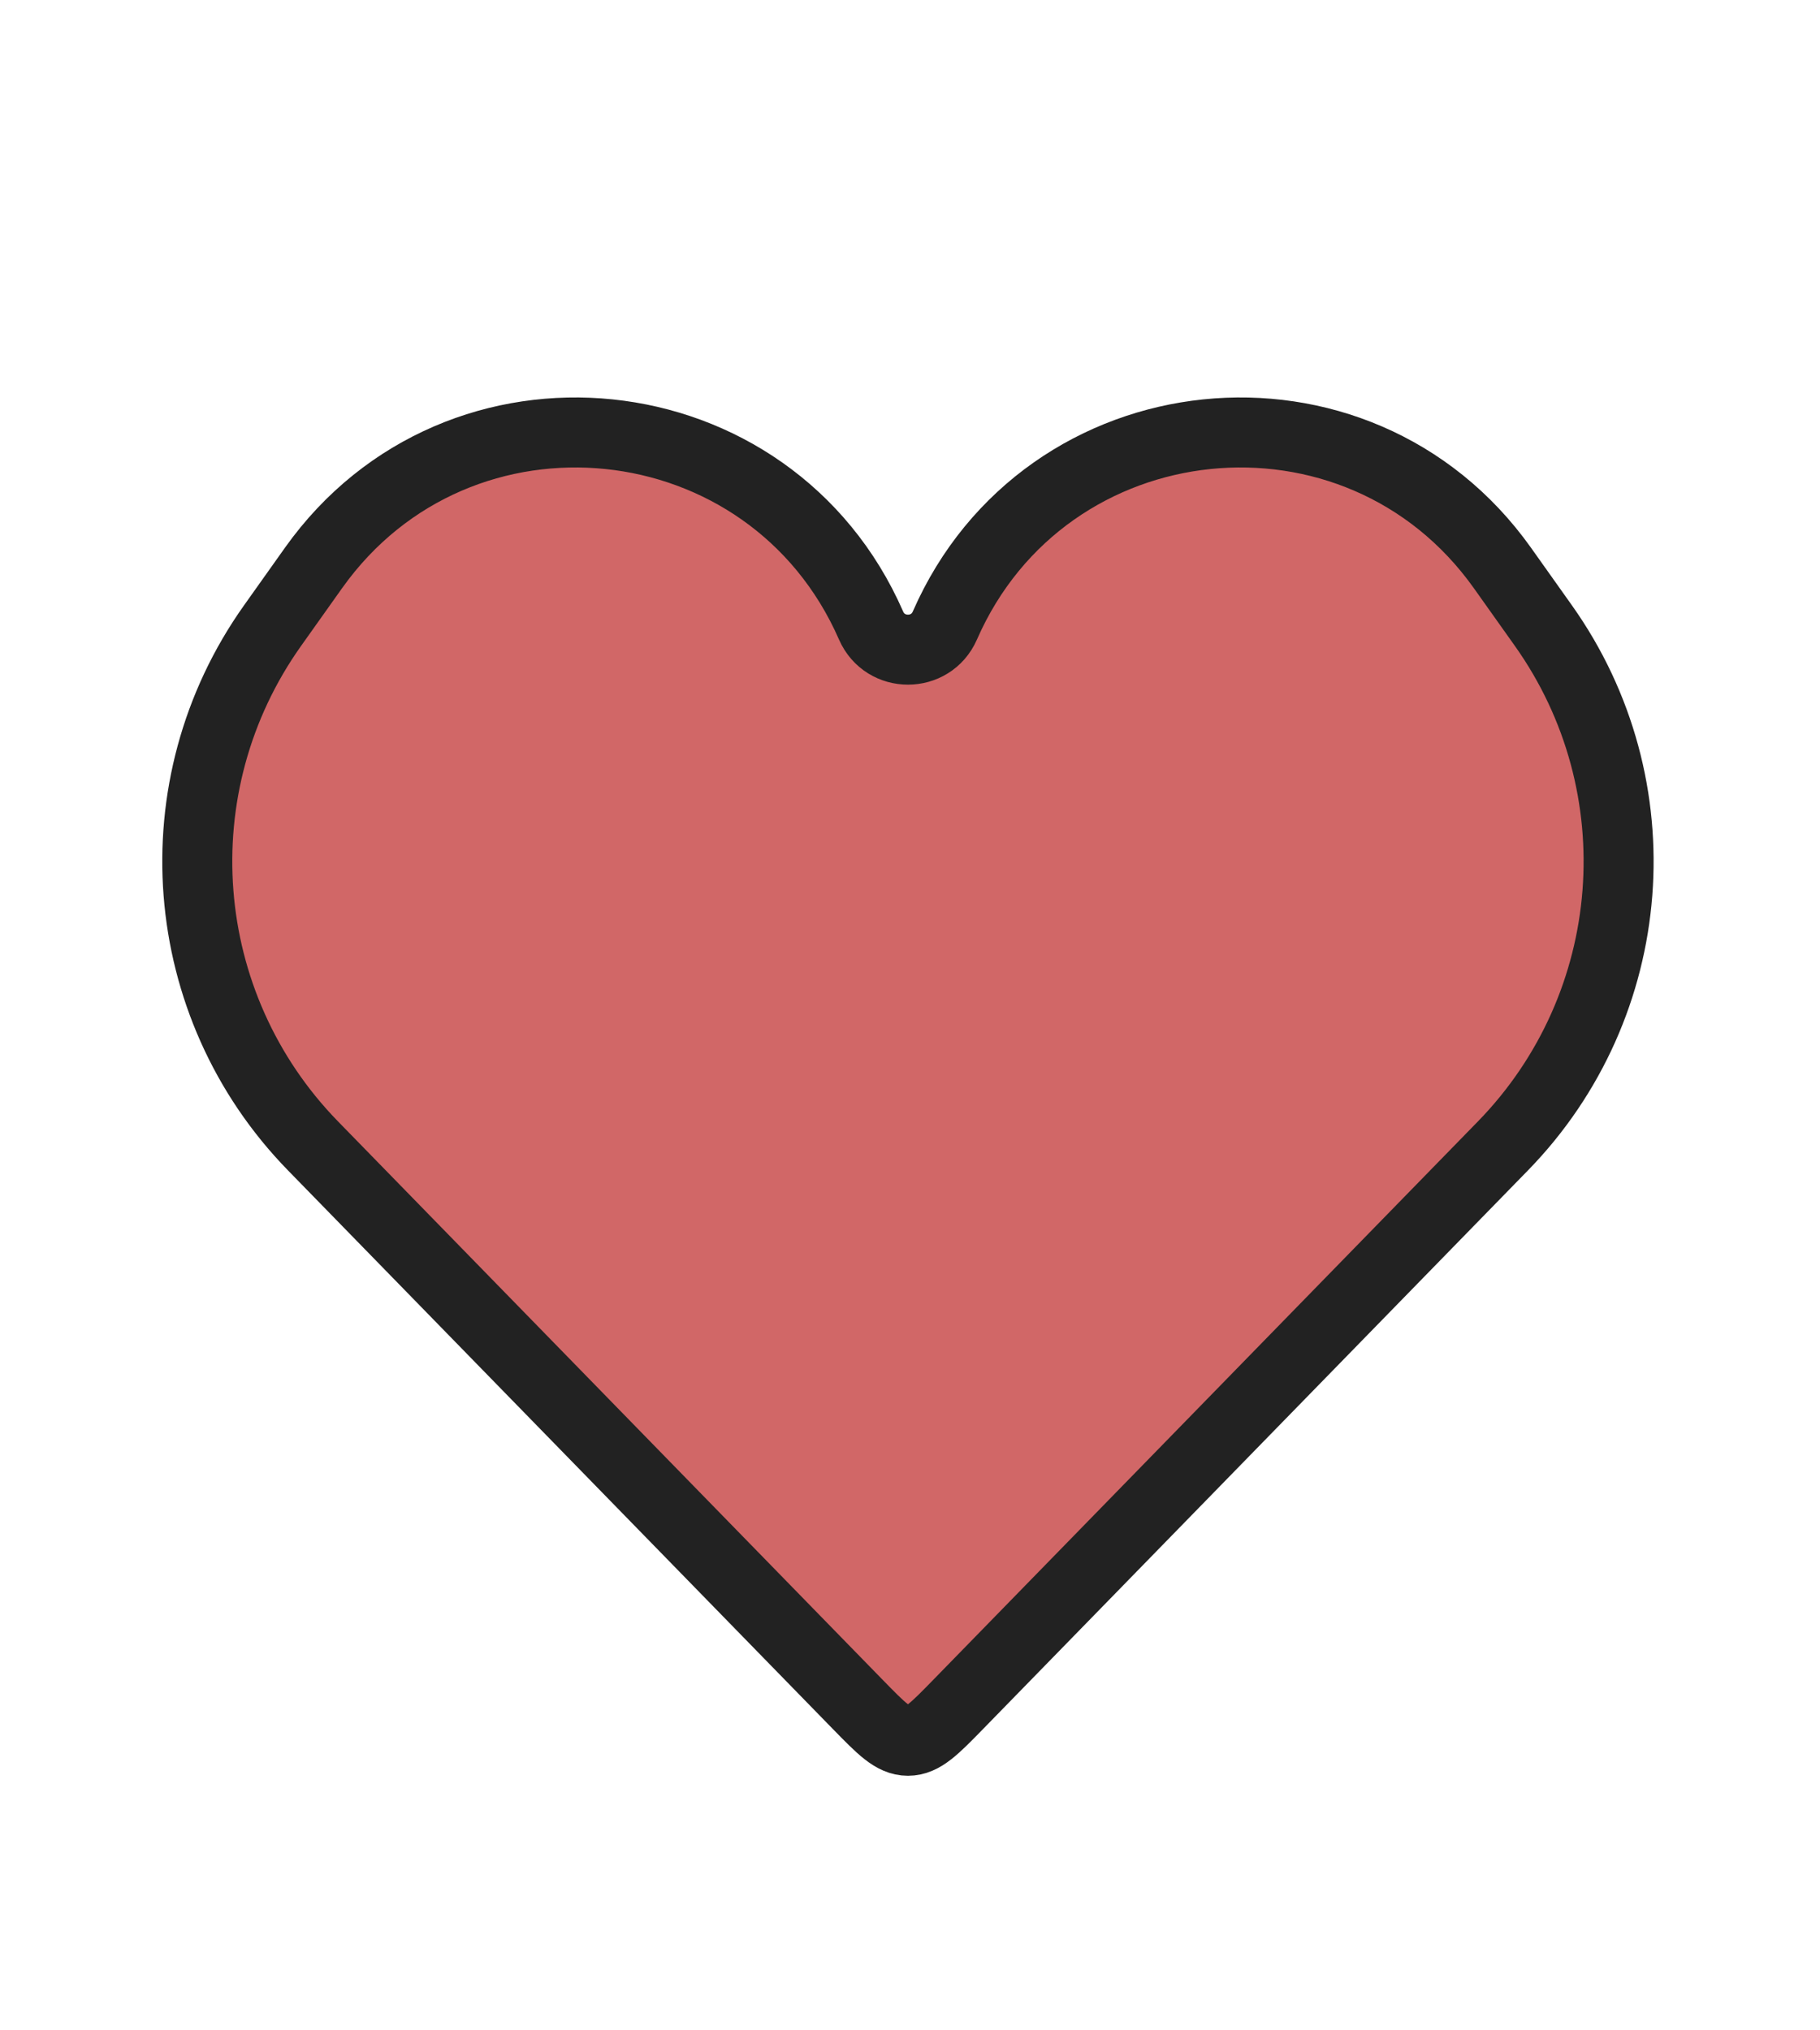 <svg width="26" height="29" viewBox="0 0 26 29" fill="none" xmlns="http://www.w3.org/2000/svg">
<path d="M4.472 16.368L12.255 24.346C12.592 24.691 12.76 24.864 12.971 24.864C13.182 24.864 13.35 24.691 13.687 24.346L21.47 16.368C23.433 14.355 23.676 11.226 22.047 8.934L21.463 8.112C19.39 5.198 14.931 5.658 13.498 8.935C13.297 9.394 12.645 9.394 12.444 8.935C11.011 5.658 6.551 5.198 4.479 8.112L3.895 8.934C2.265 11.226 2.508 14.355 4.472 16.368Z" fill="#D16767" stroke="#222222"/>
</svg>
